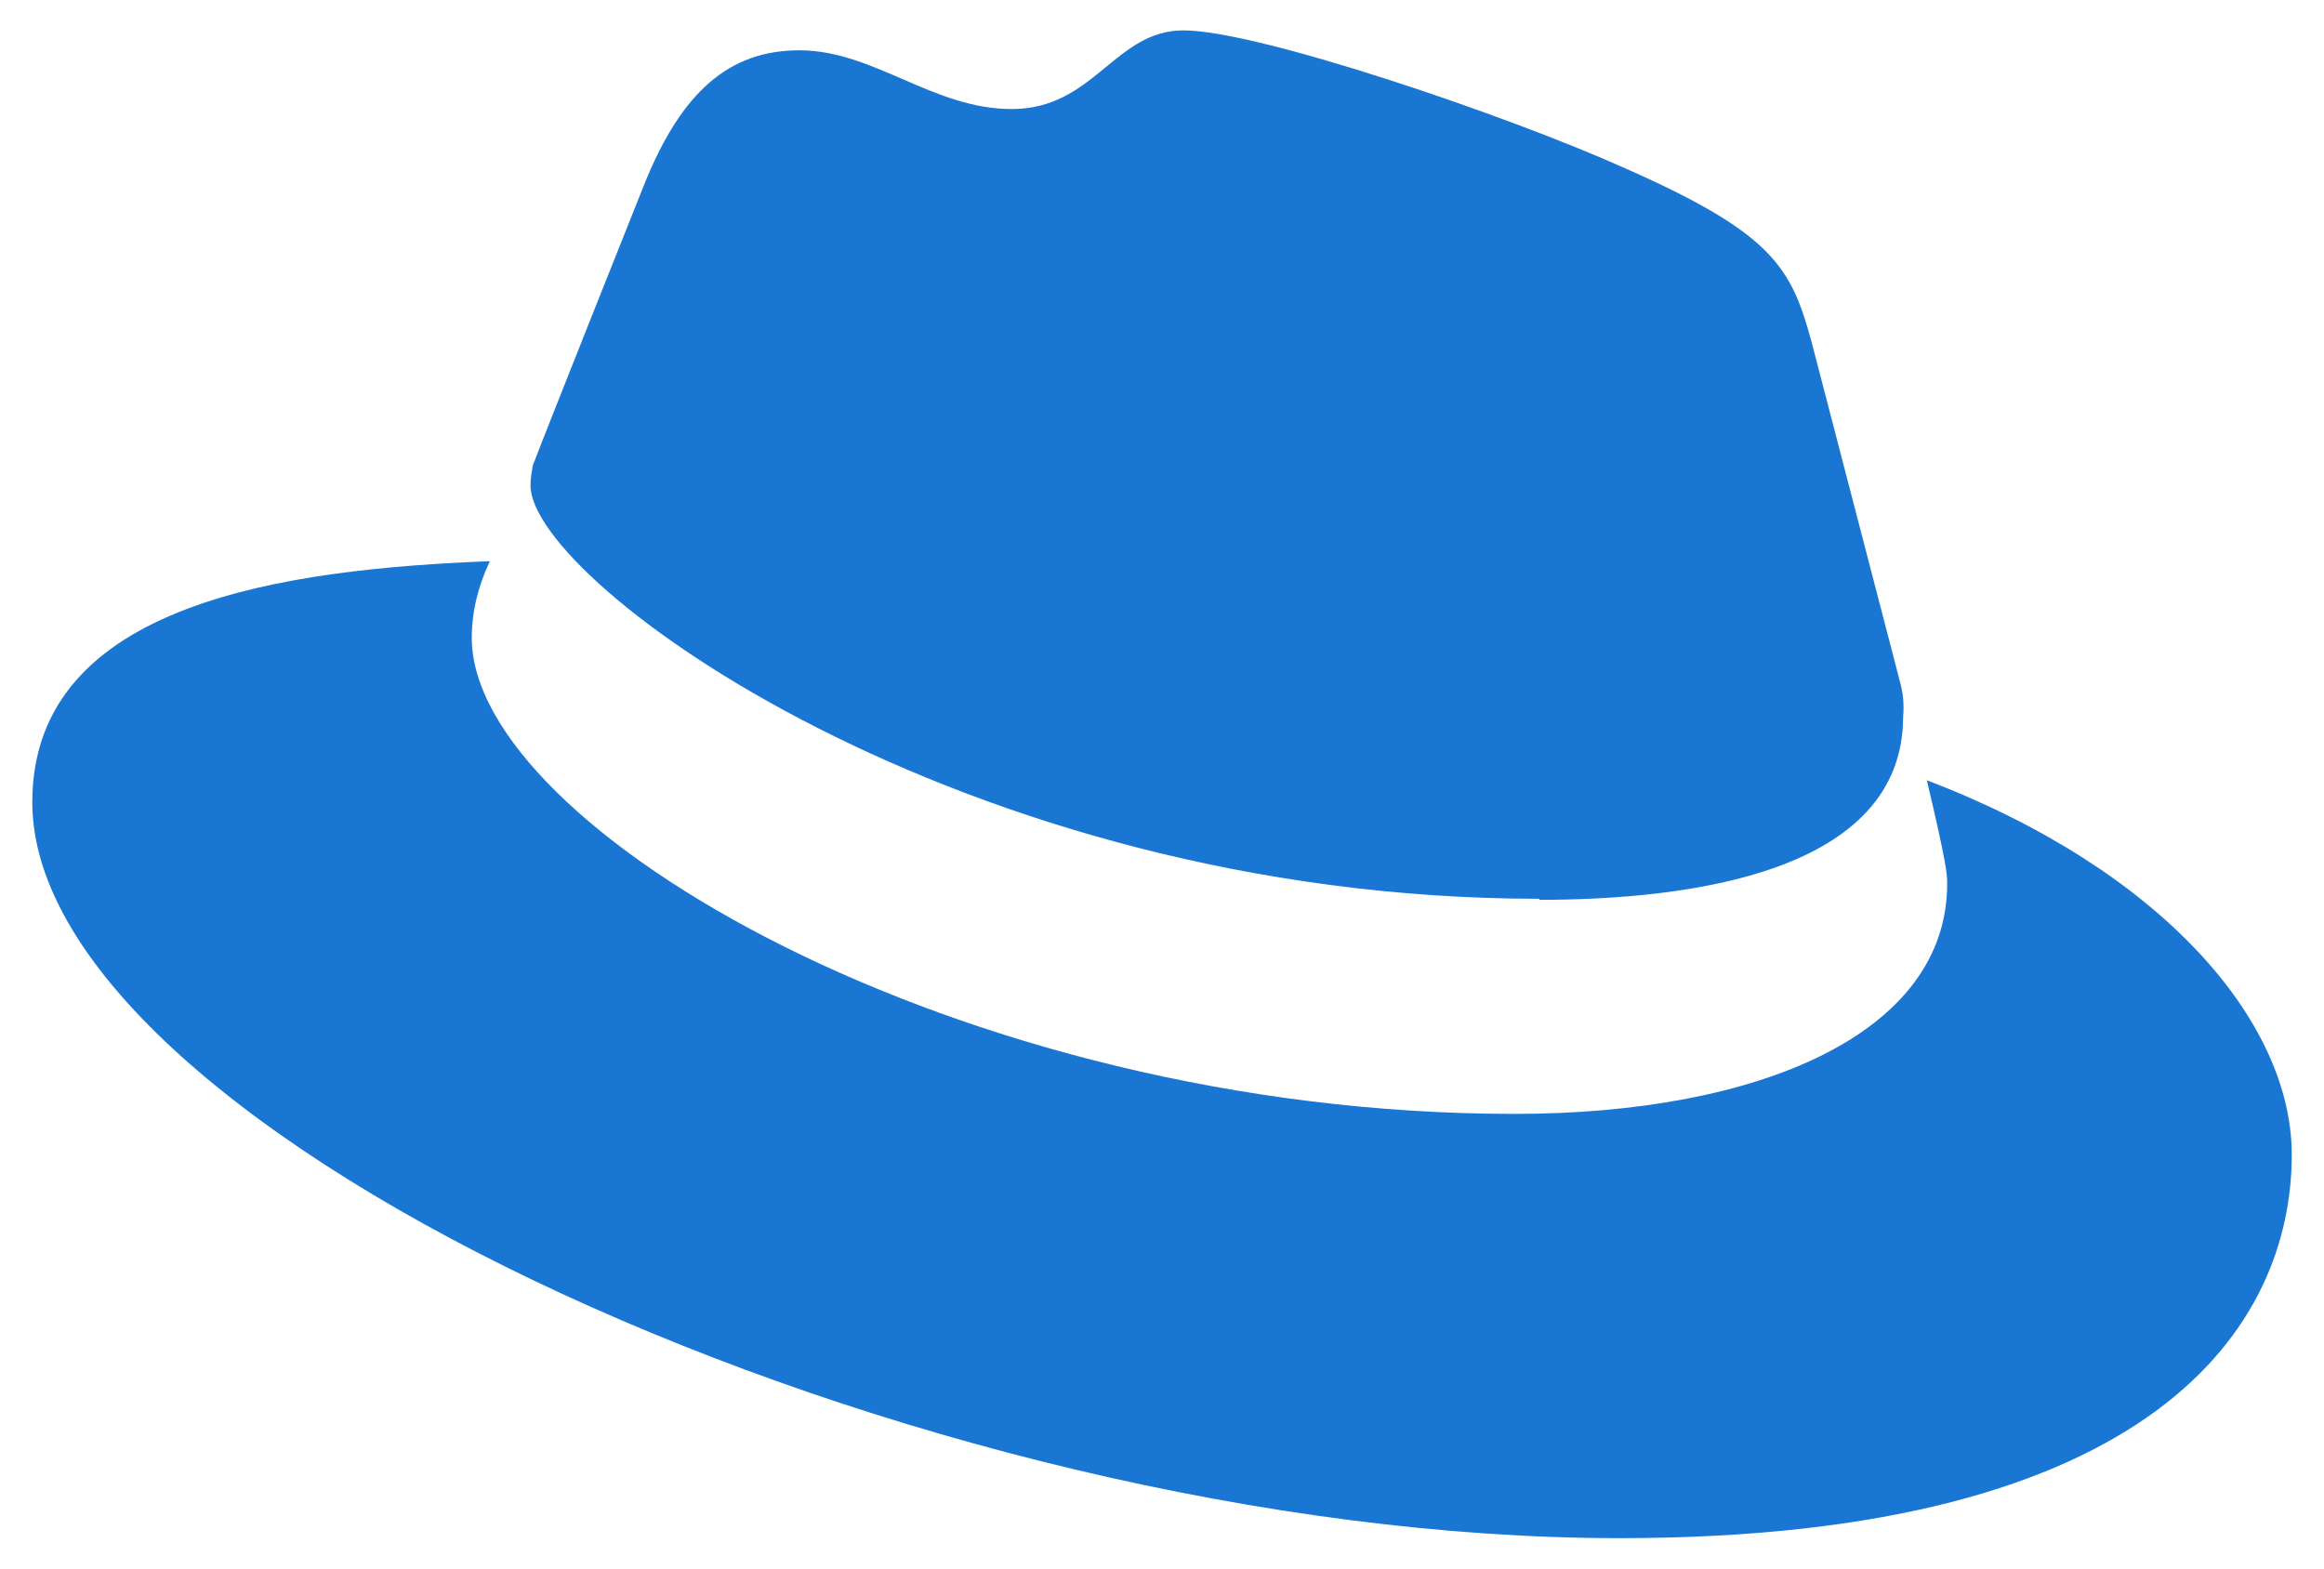 <svg width="40" height="27" viewBox="0 0 40 27" fill="none" xmlns="http://www.w3.org/2000/svg">
<path d="M26.495 15.489C29.061 15.489 32.756 15.026 32.756 12.334C32.775 12.129 32.756 11.923 32.697 11.717L31.181 5.889C30.831 4.603 30.52 4.02 27.953 2.889C25.97 1.997 21.653 0.523 20.37 0.523C19.183 0.523 18.833 1.877 17.414 1.877C16.053 1.877 15.042 0.866 13.758 0.866C12.533 0.866 11.736 1.603 11.114 3.111C11.114 3.111 9.403 7.397 9.17 8.014C9.15 8.134 9.131 8.237 9.131 8.357C9.131 10.02 16.558 15.471 26.495 15.471V15.489ZM33.164 13.431C33.514 14.906 33.514 15.06 33.514 15.214C33.514 17.786 30.286 19.174 26.067 19.174C16.5 19.174 8.12 14.237 8.12 10.98C8.12 10.517 8.236 10.071 8.431 9.66C4.989 9.797 0.556 10.346 0.556 13.809C0.556 19.5 15.8 26.477 27.875 26.477C37.131 26.477 39.445 22.791 39.445 19.877C39.445 17.58 37.208 14.974 33.164 13.431Z" fill="#1976D2"/>
</svg>
